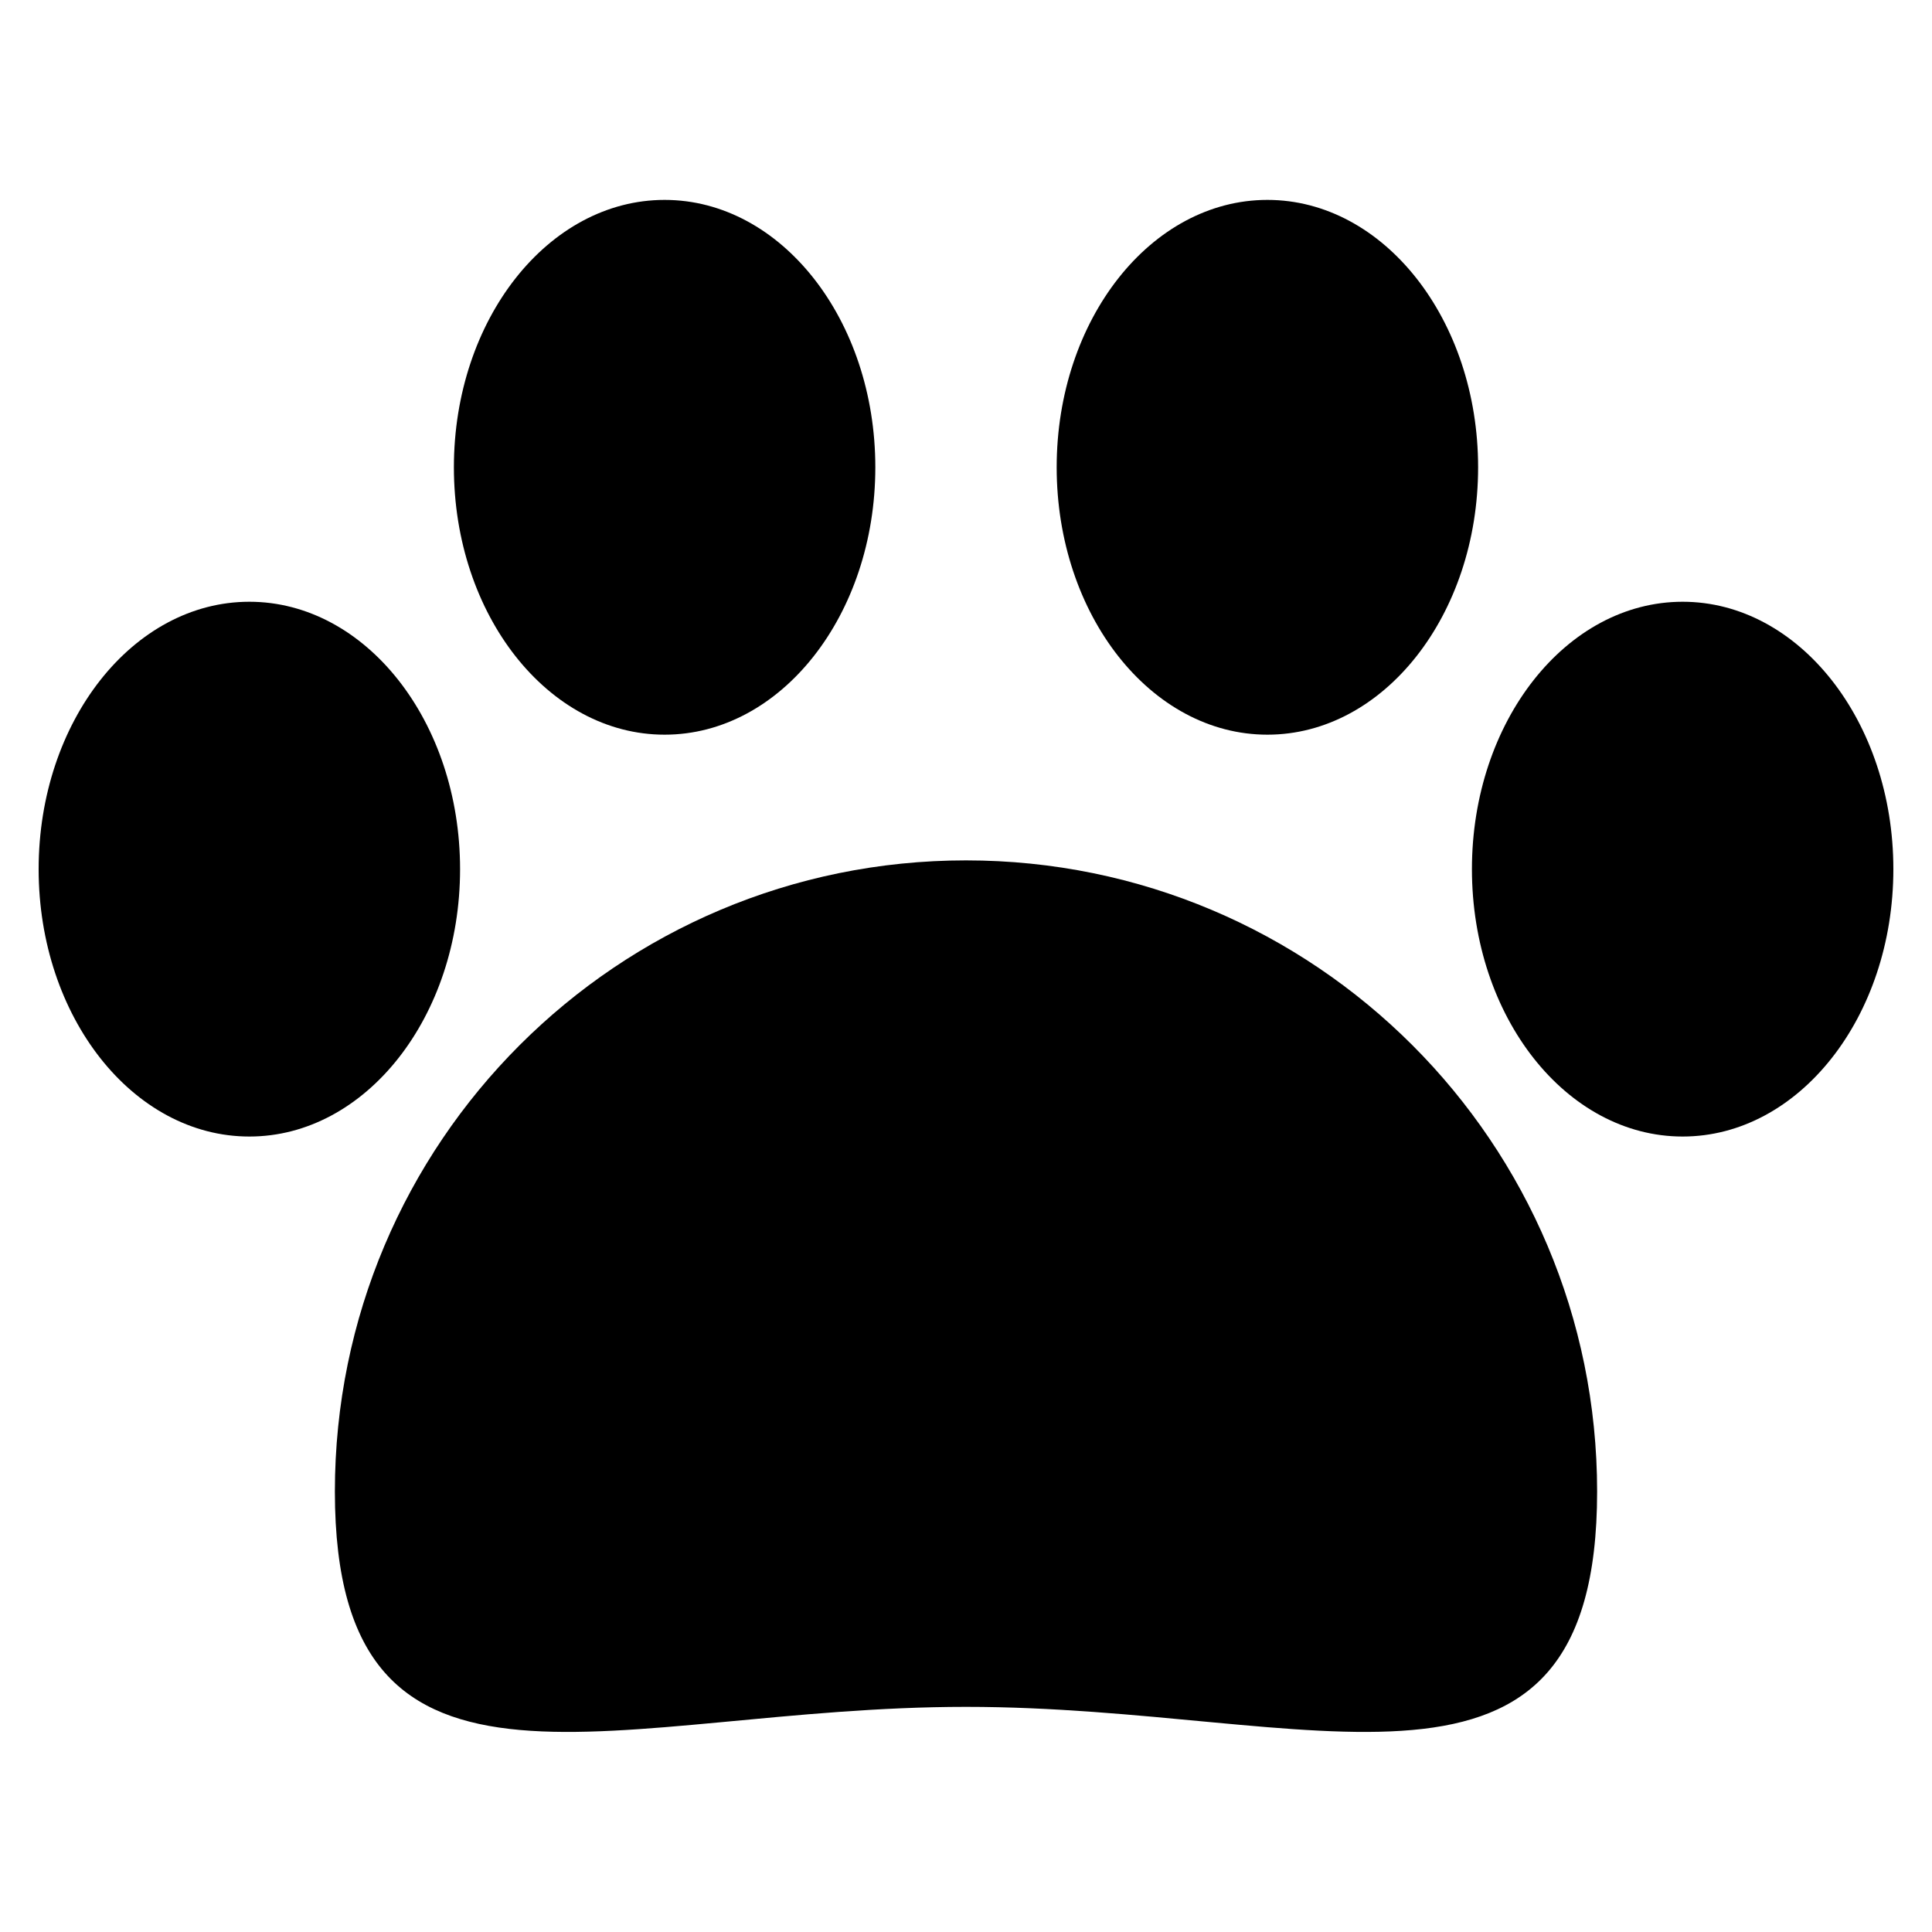 <?xml version="1.0" encoding="utf-8"?>
<!-- Generator: Adobe Illustrator 18.0.0, SVG Export Plug-In . SVG Version: 6.00 Build 0)  -->
<!DOCTYPE svg PUBLIC "-//W3C//DTD SVG 1.1//EN" "http://www.w3.org/Graphics/SVG/1.1/DTD/svg11.dtd">
<svg version="1.1" id="Layer_1" xmlns="http://www.w3.org/2000/svg" xmlns:xlink="http://www.w3.org/1999/xlink" x="0px" y="0px"
	 viewBox="0 0 375 375" enable-background="new 0 0 375 375" xml:space="preserve">
<g>
	<g>
		<g>
			<path d="M187.5,167C119.8,167,65,221.8,65,289.5s54.9,41.8,122.5,41.8c67.7,0,122.5,25.9,122.5-41.8S255.2,167,187.5,167z"/>
			<ellipse cx="48.4" cy="168.7" rx="40.9" ry="51.9"/>
			<ellipse cx="129" cy="90.7" rx="40.9" ry="51.9"/>
			<ellipse cx="326.6" cy="168.7" rx="40.9" ry="51.9"/>
			<ellipse cx="246" cy="90.7" rx="40.9" ry="51.9"/>
		</g>
	</g>
</g>
</svg>
